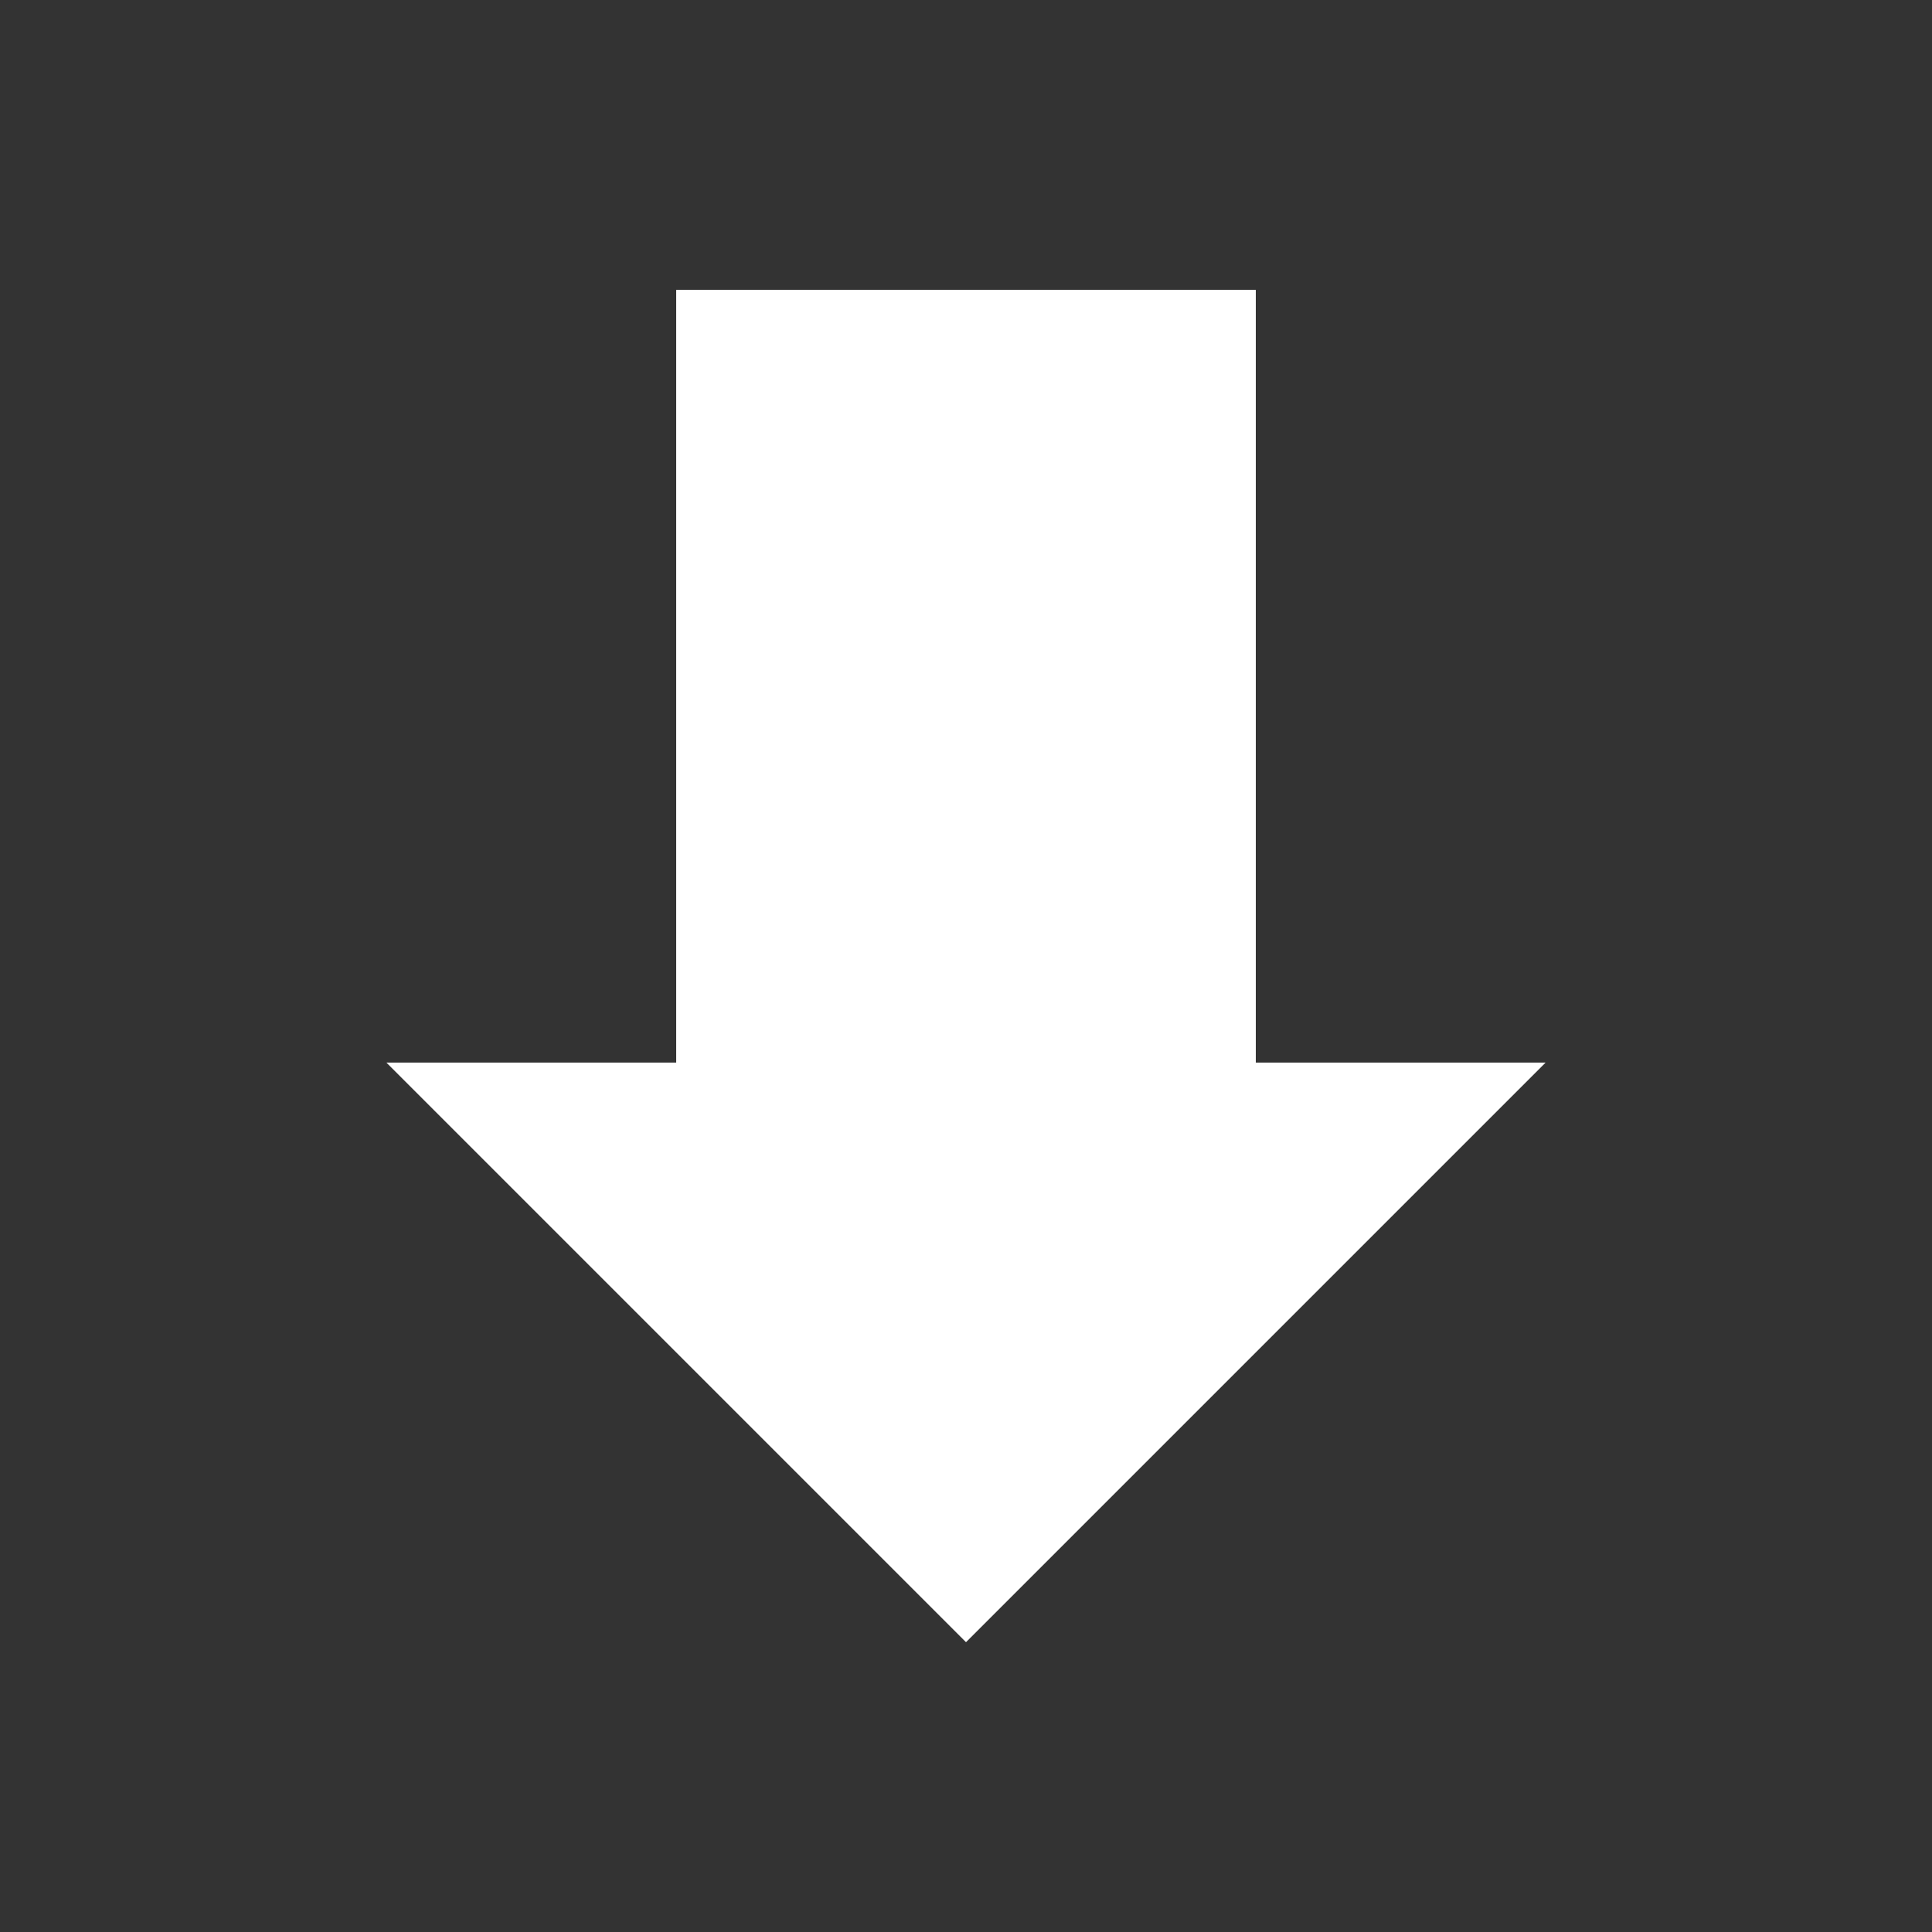 <?xml version="1.0" encoding="utf-8"?>
<!-- Generator: Adobe Illustrator 21.0.0, SVG Export Plug-In . SVG Version: 6.00 Build 0)  -->
<svg version="1.1" id="Layer_1" xmlns="http://www.w3.org/2000/svg" xmlns:xlink="http://www.w3.org/1999/xlink" x="0px" y="0px"
	 viewBox="0 0 22 22" style="enable-background:new 0 0 22 22;" xml:space="preserve">
<rect x="0" y="0" width="22" height="22" fill="#333333" stroke="none"/>
<style type="text/css">
	.st0{display:none;}
	.st1{display:inline;fill:none;stroke:#9E9E9E;stroke-width:2.000000e-02;stroke-miterlimit:10;}
	.st2{fill:none;}
	.st3{fill:#FFFFFF;}
</style>
<g class="st0">
	<line class="st1" x1="11" y1="0" x2="11" y2="22"/>
	<path class="st1" d="M21.5,11"/>
	<path class="st1" d="M0.4,11"/>
	<line class="st1" x1="0" y1="22" x2="22" y2="0"/>
	<line class="st1" x1="11" y1="0" x2="22" y2="11"/>
	<line class="st1" x1="0" y1="11" x2="11" y2="22"/>
	<polyline class="st1" points="22,11 11,22 4.9,15.9 	"/>
	<line class="st1" x1="11" y1="0" x2="0" y2="11"/>
	<line class="st1" x1="14.3" y1="0" x2="14.3" y2="22"/>
	<line class="st1" x1="7.7" y1="0" x2="7.7" y2="22"/>
	<line class="st1" x1="3.3" y1="0" x2="3.3" y2="22"/>
	<line class="st1" x1="18.7" y1="0" x2="18.7" y2="22"/>
	<line class="st1" x1="22" y1="11" x2="0" y2="11"/>
	<line class="st1" x1="22" y1="14.3" x2="0" y2="14.3"/>
	<line class="st1" x1="22" y1="7.7" x2="0" y2="7.7"/>
	<line class="st1" x1="22" y1="3.3" x2="0" y2="3.3"/>
	<line class="st1" x1="22" y1="18.7" x2="0" y2="18.7"/>
	<line class="st1" x1="2.2" y1="0" x2="2.2" y2="22"/>
	<line class="st1" x1="19.8" y1="0" x2="19.8" y2="22"/>
	<line class="st1" x1="0" y1="19.8" x2="22" y2="19.8"/>
	<line class="st1" x1="0" y1="2.2" x2="22" y2="2.2"/>
	<line class="st1" x1="17.6" y1="0" x2="17.6" y2="22"/>
	<line class="st1" x1="11" y1="1.6" x2="20.3" y2="11"/>
	<line class="st1" x1="1.6" y1="11" x2="11" y2="20.3"/>
	<line class="st1" x1="20.3" y1="11" x2="11" y2="20.3"/>
	<line class="st1" x1="11" y1="1.6" x2="1.6" y2="11"/>
	<line class="st1" x1="0" y1="0" x2="22" y2="22"/>
	<line class="st1" x1="6.6" y1="0" x2="6.6" y2="22"/>
	<line class="st1" x1="15.4" y1="0" x2="15.4" y2="22"/>
	<line class="st1" x1="0" y1="15.4" x2="22" y2="15.4"/>
	<line class="st1" x1="0" y1="6.6" x2="22" y2="6.6"/>
	<line class="st1" x1="20.9" y1="22" x2="0" y2="1.1"/>
	<line class="st1" x1="1.1" y1="0" x2="22" y2="20.9"/>
	<path class="st1" d="M22,22"/>
	<path class="st1" d="M0,0"/>
	<line class="st1" x1="0" y1="20.9" x2="20.9" y2="0"/>
	<line class="st1" x1="22" y1="1.1" x2="1.1" y2="22"/>
	<line class="st1" x1="4.4" y1="0" x2="4.4" y2="22"/>
	<line class="st1" x1="22" y1="17.6" x2="0" y2="17.6"/>
	<line class="st1" x1="22" y1="4.4" x2="0" y2="4.4"/>
	<rect x="7.9" y="7.9" transform="matrix(0.707 -0.707 0.707 0.707 -4.556 11)" class="st1" width="6.2" height="6.2"/>
	<line class="st1" x1="0" y1="16.5" x2="22" y2="16.5"/>
	<line class="st1" x1="16.5" y1="22" x2="16.5" y2="0"/>
	<line class="st1" x1="5.5" y1="22" x2="5.5" y2="0"/>
	<line class="st1" x1="22" y1="5.5" x2="0" y2="5.5"/>
	<line class="st1" x1="12.1" y1="0" x2="12.1" y2="22"/>
	<line class="st1" x1="13.2" y1="0" x2="13.2" y2="22"/>
	<line class="st1" x1="8.8" y1="22" x2="8.8" y2="0"/>
	<line class="st1" x1="9.9" y1="22" x2="9.9" y2="0"/>
	<line class="st1" x1="0" y1="7.7" x2="22" y2="7.7"/>
	<line class="st1" x1="0" y1="14.3" x2="22" y2="14.3"/>
	<line class="st1" x1="0" y1="9.9" x2="22" y2="9.9"/>
	<line class="st1" x1="0" y1="8.8" x2="22" y2="8.8"/>
	<line class="st1" x1="22" y1="13.2" x2="0" y2="13.2"/>
	<line class="st1" x1="22" y1="12.1" x2="0" y2="12.1"/>
	<line class="st1" x1="1.1" y1="0" x2="1.1" y2="22"/>
	<line class="st1" x1="20.9" y1="0" x2="20.9" y2="22"/>
	<line class="st1" x1="0" y1="1.1" x2="22" y2="1.1"/>
	<line class="st1" x1="0" y1="20.9" x2="22" y2="20.9"/>
</g>
<path class="st2" d="M2,2h18v18H2V2z"/>
<polygon class="st3" points="17.6,12.1 4.4,12.1 11,18.7 "/>
<rect x="7.7" y="3.3" class="st3" width="6.6" height="10.5"/>
</svg>
